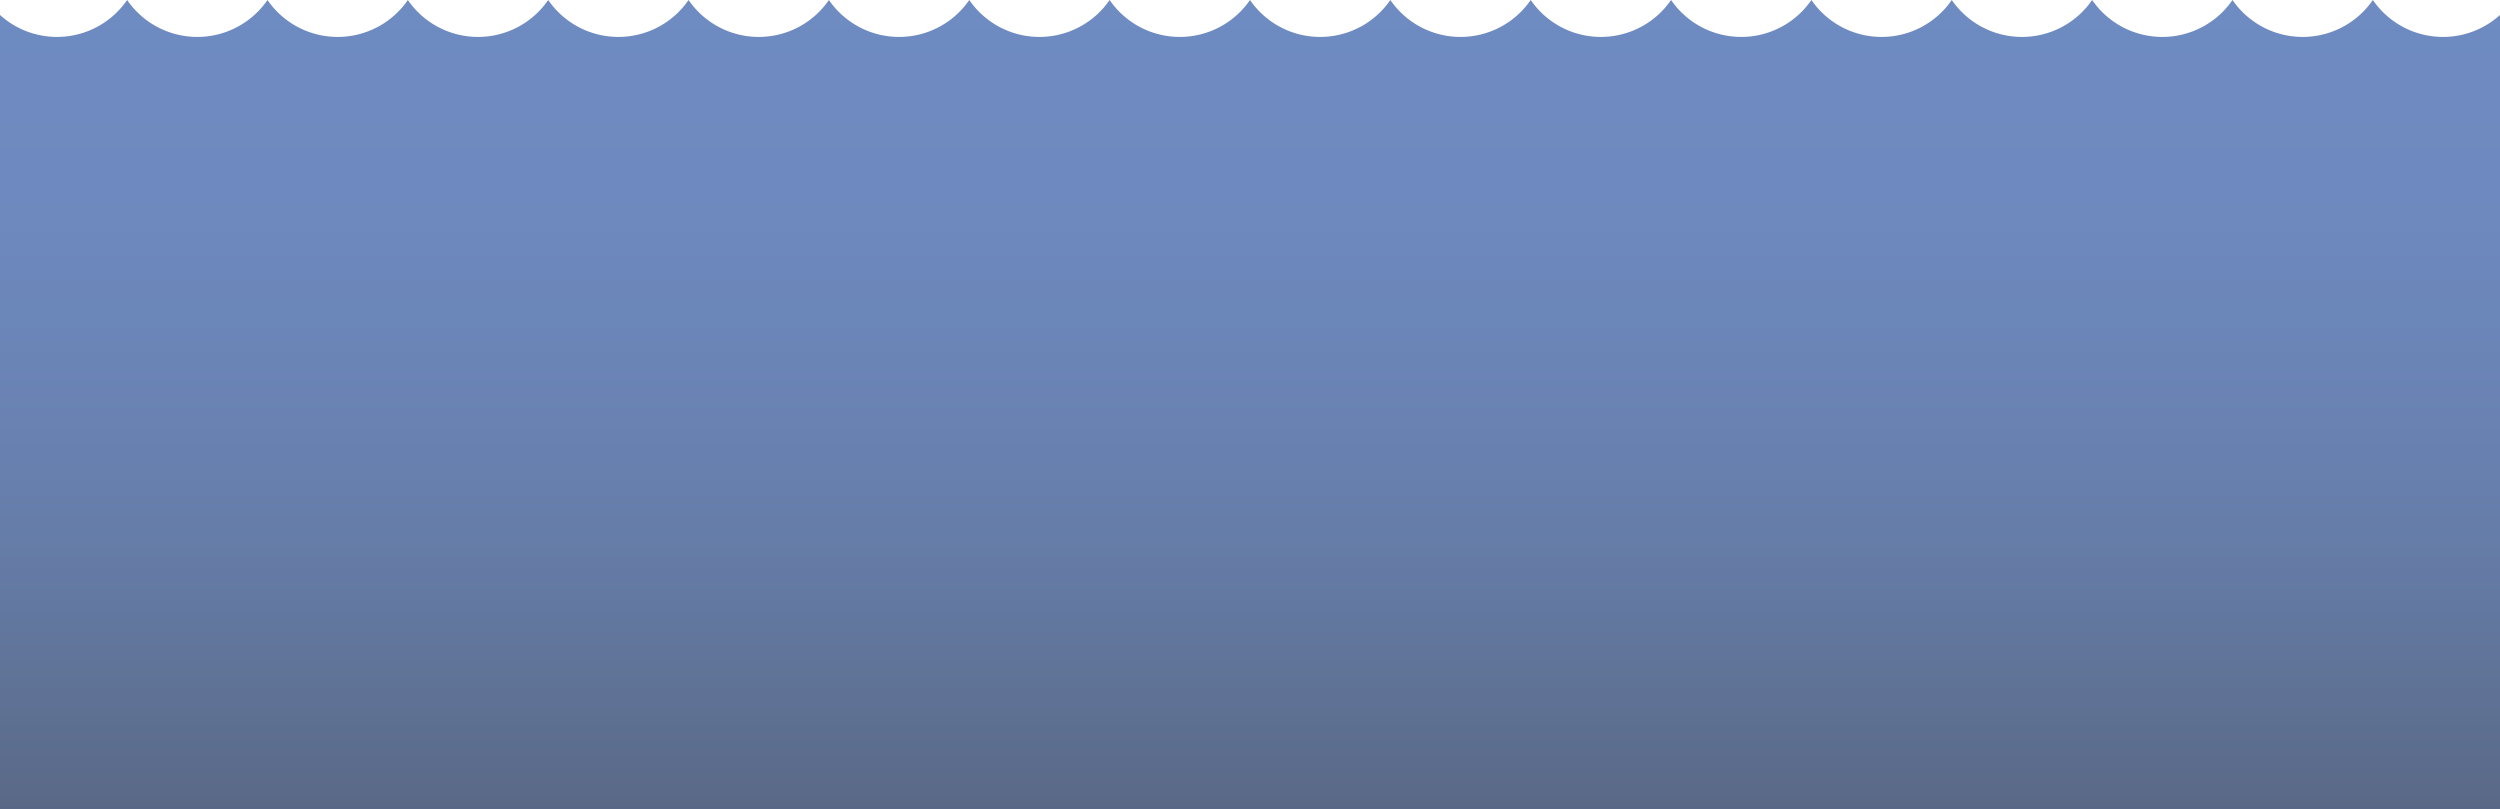 <svg xmlns="http://www.w3.org/2000/svg" xmlns:xlink="http://www.w3.org/1999/xlink" viewBox="0 0 1476.75 477.89"><defs><style>.cls-1{isolation:isolate;}.cls-2{opacity:0.75;mix-blend-mode:multiply;}.cls-3{fill:url(#linear-gradient);}</style><linearGradient id="linear-gradient" x1="738.37" y1="2.02" x2="738.37" y2="476.53" gradientUnits="userSpaceOnUse"><stop offset="0" stop-color="#3e64ad"/><stop offset="0.24" stop-color="#3d62a9"/><stop offset="0.45" stop-color="#395b9e"/><stop offset="0.67" stop-color="#32518b"/><stop offset="0.87" stop-color="#294271"/><stop offset="1" stop-color="#22365d"/></linearGradient></defs><title>sea</title><g class="cls-1"><g id="Слой_2" data-name="Слой 2"><g id="Layer_1" data-name="Layer 1"><g class="cls-2"><path class="cls-3" d="M1443.1,21.81A50.26,50.26,0,0,1,1401.65,0a50.26,50.26,0,0,1-41.45,21.81A50.26,50.26,0,0,1,1318.74,0a50.26,50.26,0,0,1-41.45,21.81A50.26,50.26,0,0,1,1235.83,0a50.26,50.26,0,0,1-41.45,21.81A50.26,50.26,0,0,1,1152.92,0a50.26,50.26,0,0,1-41.45,21.81A50.26,50.26,0,0,1,1070,0a50.26,50.26,0,0,1-41.45,21.81A50.26,50.26,0,0,1,987.1,0a50.27,50.27,0,0,1-41.45,21.81A50.26,50.26,0,0,1,904.19,0a50.26,50.26,0,0,1-41.45,21.81A50.26,50.26,0,0,1,821.28,0a50.26,50.26,0,0,1-41.45,21.81A50.26,50.26,0,0,1,738.37,0a50.26,50.26,0,0,1-41.45,21.81A50.26,50.26,0,0,1,655.46,0,50.26,50.26,0,0,1,614,21.81,50.26,50.26,0,0,1,572.56,0,50.26,50.26,0,0,1,531.1,21.81,50.26,50.26,0,0,1,489.65,0a50.26,50.26,0,0,1-41.45,21.81A50.26,50.26,0,0,1,406.74,0a50.26,50.26,0,0,1-41.45,21.81A50.26,50.26,0,0,1,323.83,0a50.26,50.26,0,0,1-41.45,21.81A50.26,50.26,0,0,1,240.92,0a50.26,50.26,0,0,1-41.45,21.81A50.26,50.26,0,0,1,158,0a50.26,50.26,0,0,1-41.45,21.81A50.26,50.26,0,0,1,75.1,0,50.26,50.26,0,0,1,33.64,21.81,50.09,50.09,0,0,1,0,8.84V477.89H1476.75V8.84A50.09,50.09,0,0,1,1443.1,21.81Z"/></g></g></g></g></svg>